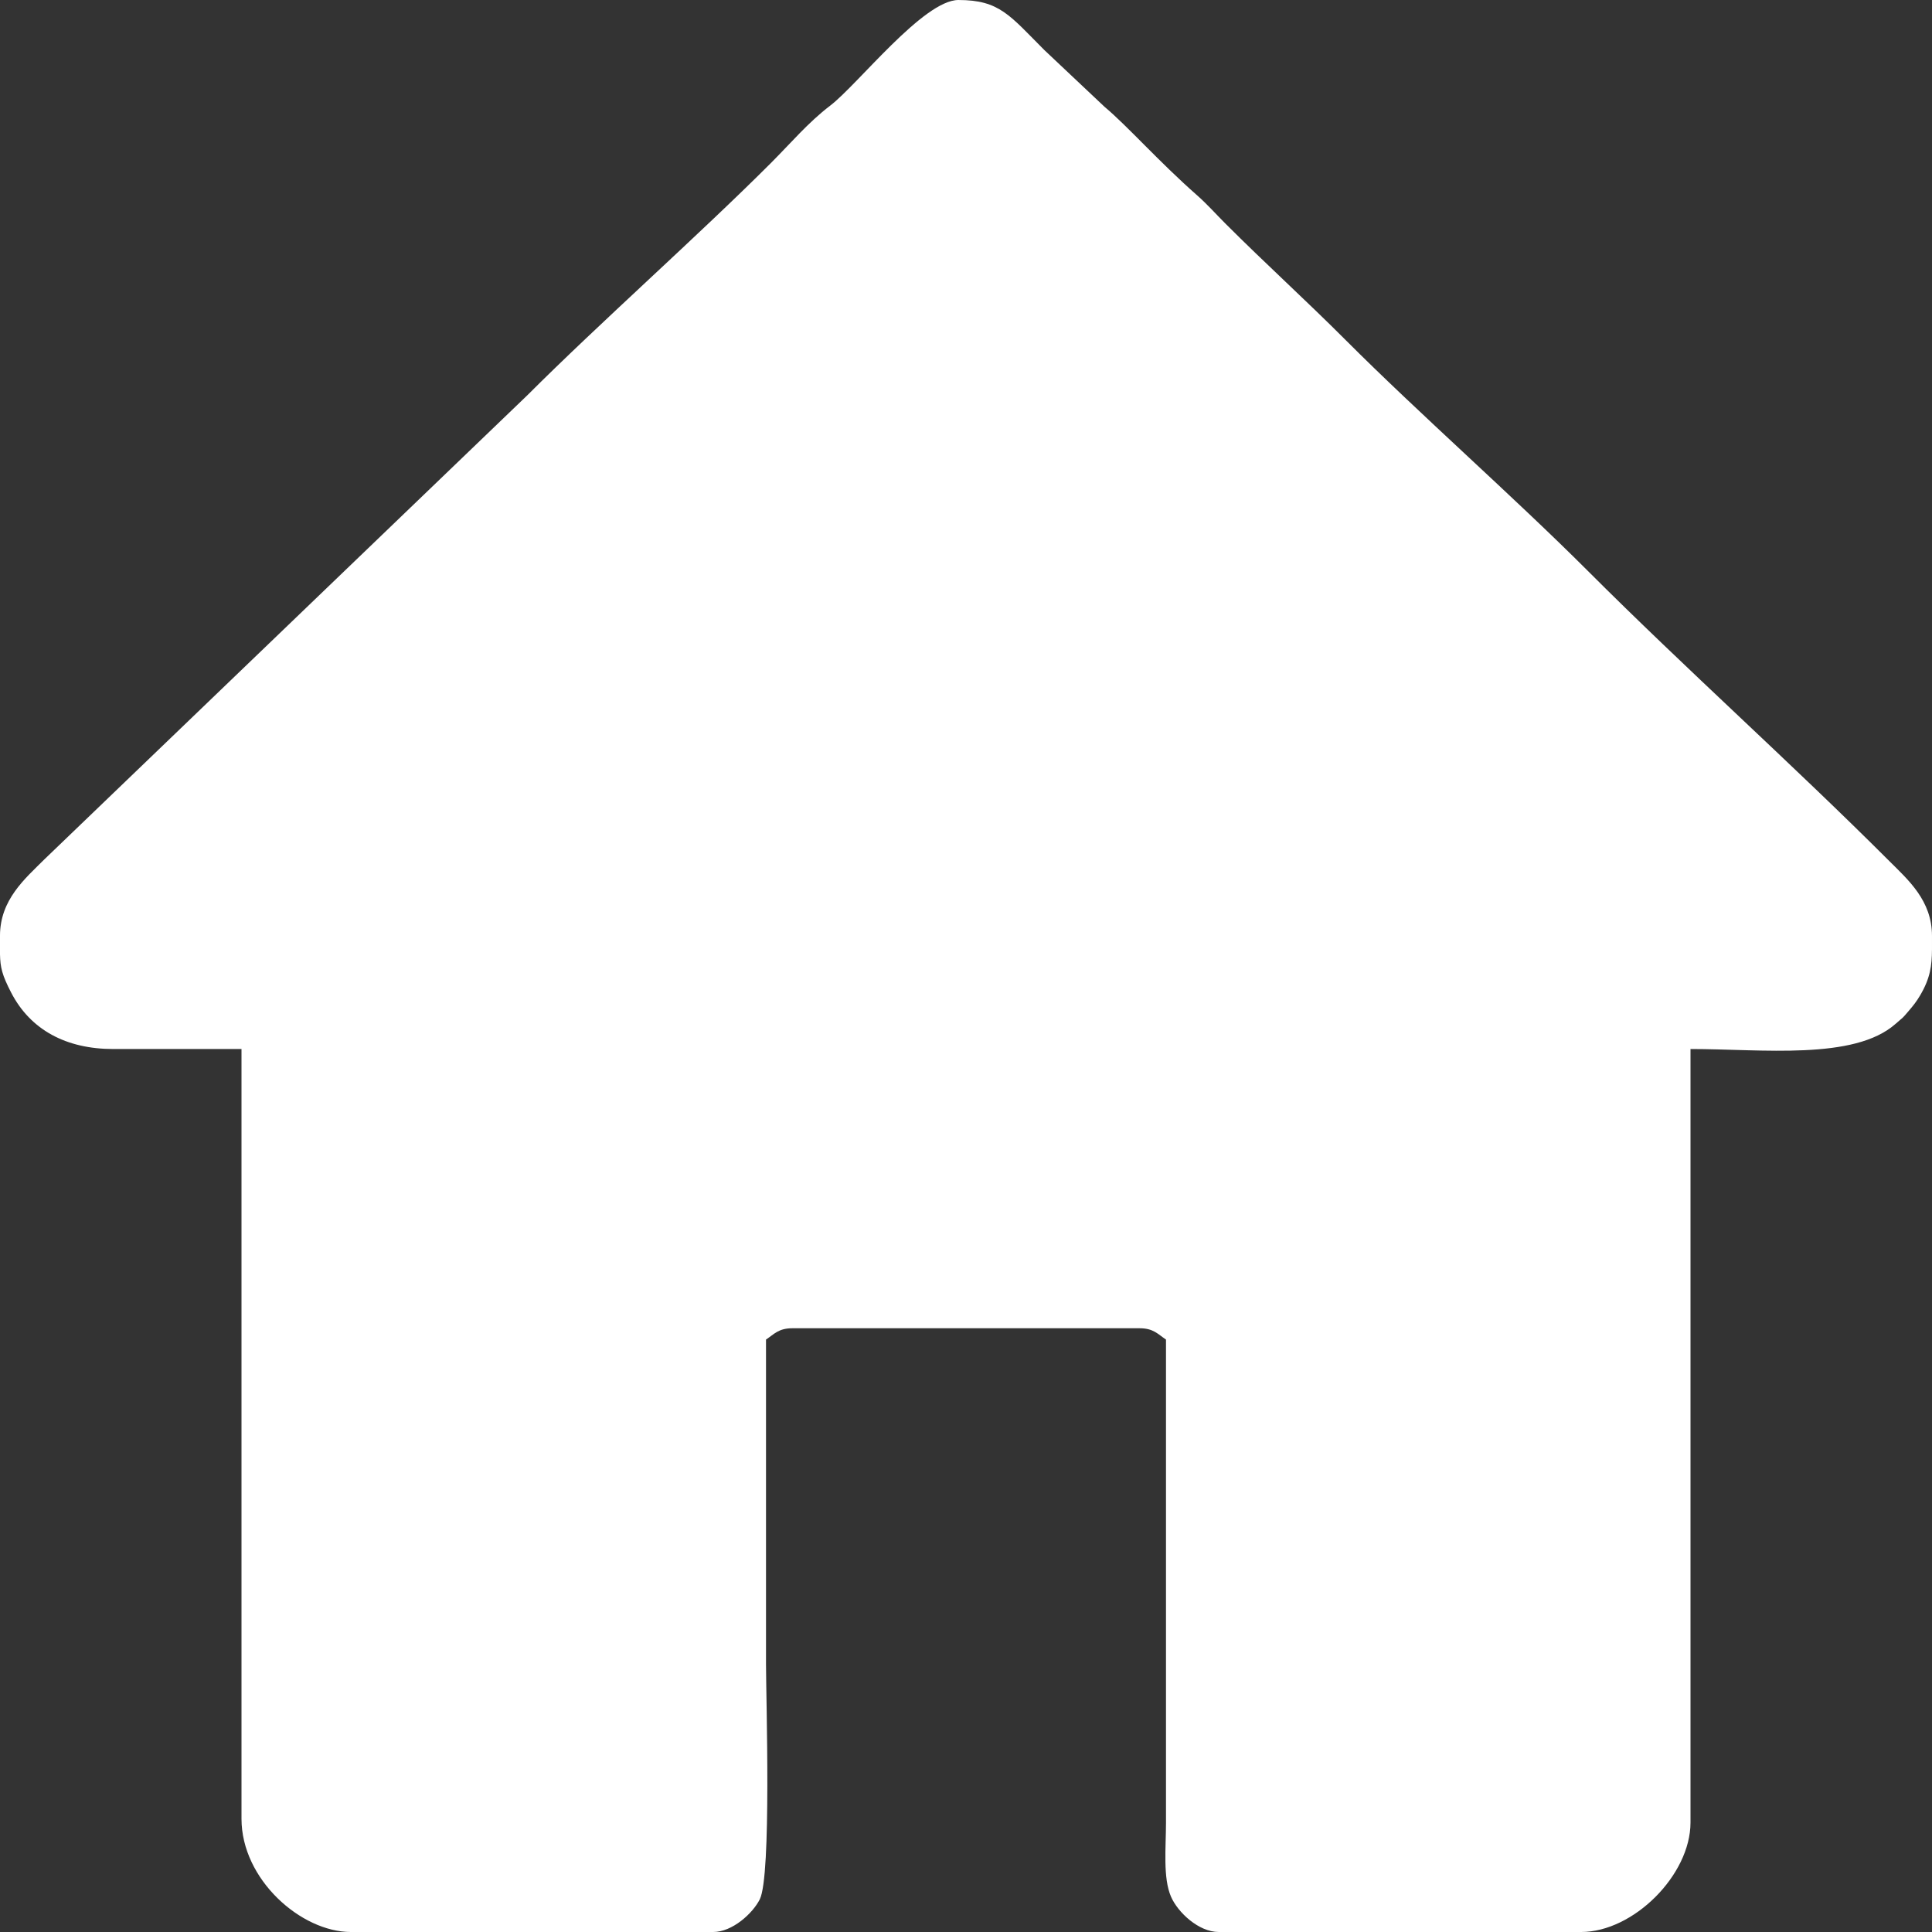 <?xml version="1.0" encoding="UTF-8"?>
<!DOCTYPE svg PUBLIC "-//W3C//DTD SVG 1.1//EN" "http://www.w3.org/Graphics/SVG/1.1/DTD/svg11.dtd">
<!-- Creator: CorelDRAW 2021 (64-Bit) -->
<svg xmlns="http://www.w3.org/2000/svg" xml:space="preserve" width="127mm" height="127mm" version="1.1" style="shape-rendering:geometricPrecision; text-rendering:geometricPrecision; image-rendering:optimizeQuality; fill-rule:evenodd; clip-rule:evenodd"
viewBox="0 0 6026.28 6026.28"
 xmlns:xlink="http://www.w3.org/1999/xlink"
 xmlns:xodm="http://www.corel.com/coreldraw/odm/2003">
 <rect x="0" y="0" width="6026.28" height="6026.28" fill="#333333" stroke="none"/>
 <defs>
  <style type="text/css">
   <![CDATA[
    .fil0 {fill:white}
   ]]>
  </style>
 </defs>
 <g id="Layer_x0020_1">
  <path class="fil0" d="M-0 2976.78c0.9,40.83 6.46,64.49 34.79,119.27 60.08,116.2 171.42,176.03 318.31,176.03l400.18 0 0 2401.1c0,188.91 185.41,353.1 341.33,353.1l1129.93 0c59.84,0 123.39,-58.08 145.33,-101.84 37.03,-73.87 19.45,-627.74 19.45,-733.83 0,-337.41 0,-674.82 0,-1012.23 25.49,-17.08 39.18,-35.31 82.38,-35.31l1082.85 0c43.21,0 56.89,18.24 82.39,35.31l-0 1506.57c0,78.08 -10.02,172.22 15.75,231.42 21.03,48.3 85.74,109.91 149.03,109.91l1129.93 0c163.41,0 341.33,-177.92 341.33,-341.33l0 -2412.87c224.46,0 510.08,35.96 639.56,-78.4 27.7,-24.46 18.26,-13.74 41.49,-40.91 13.85,-16.2 23.66,-28.45 34.91,-47.47 32.26,-54.52 36.8,-92.78 37.32,-144.07l0 -38.75 0 -3.5c0,-110.04 -74.46,-174.55 -132.41,-232.46 -309.79,-309.55 -632.21,-596.87 -941.61,-906.3 -232.41,-232.44 -525.8,-490.12 -753.28,-717.97 -127.15,-127.36 -249.52,-237.75 -376.64,-364.87 -30.7,-30.7 -56.52,-60.15 -88.36,-88.19 -120.64,-106.24 -217.49,-216.54 -288.81,-276.16l-187.79 -177.08c-107.66,-107.67 -139.46,-155.95 -267.77,-155.95 -109.09,0 -313.97,263.78 -400.18,329.56 -68.5,52.28 -122.74,116.83 -185.38,179.49 -225.94,226.01 -533.56,498.19 -759.16,723.86l-1506.57 1447.72c-59.57,59.55 -138.3,125.27 -138.3,238.34l0 57.8z"/>
 </g>
</svg>
